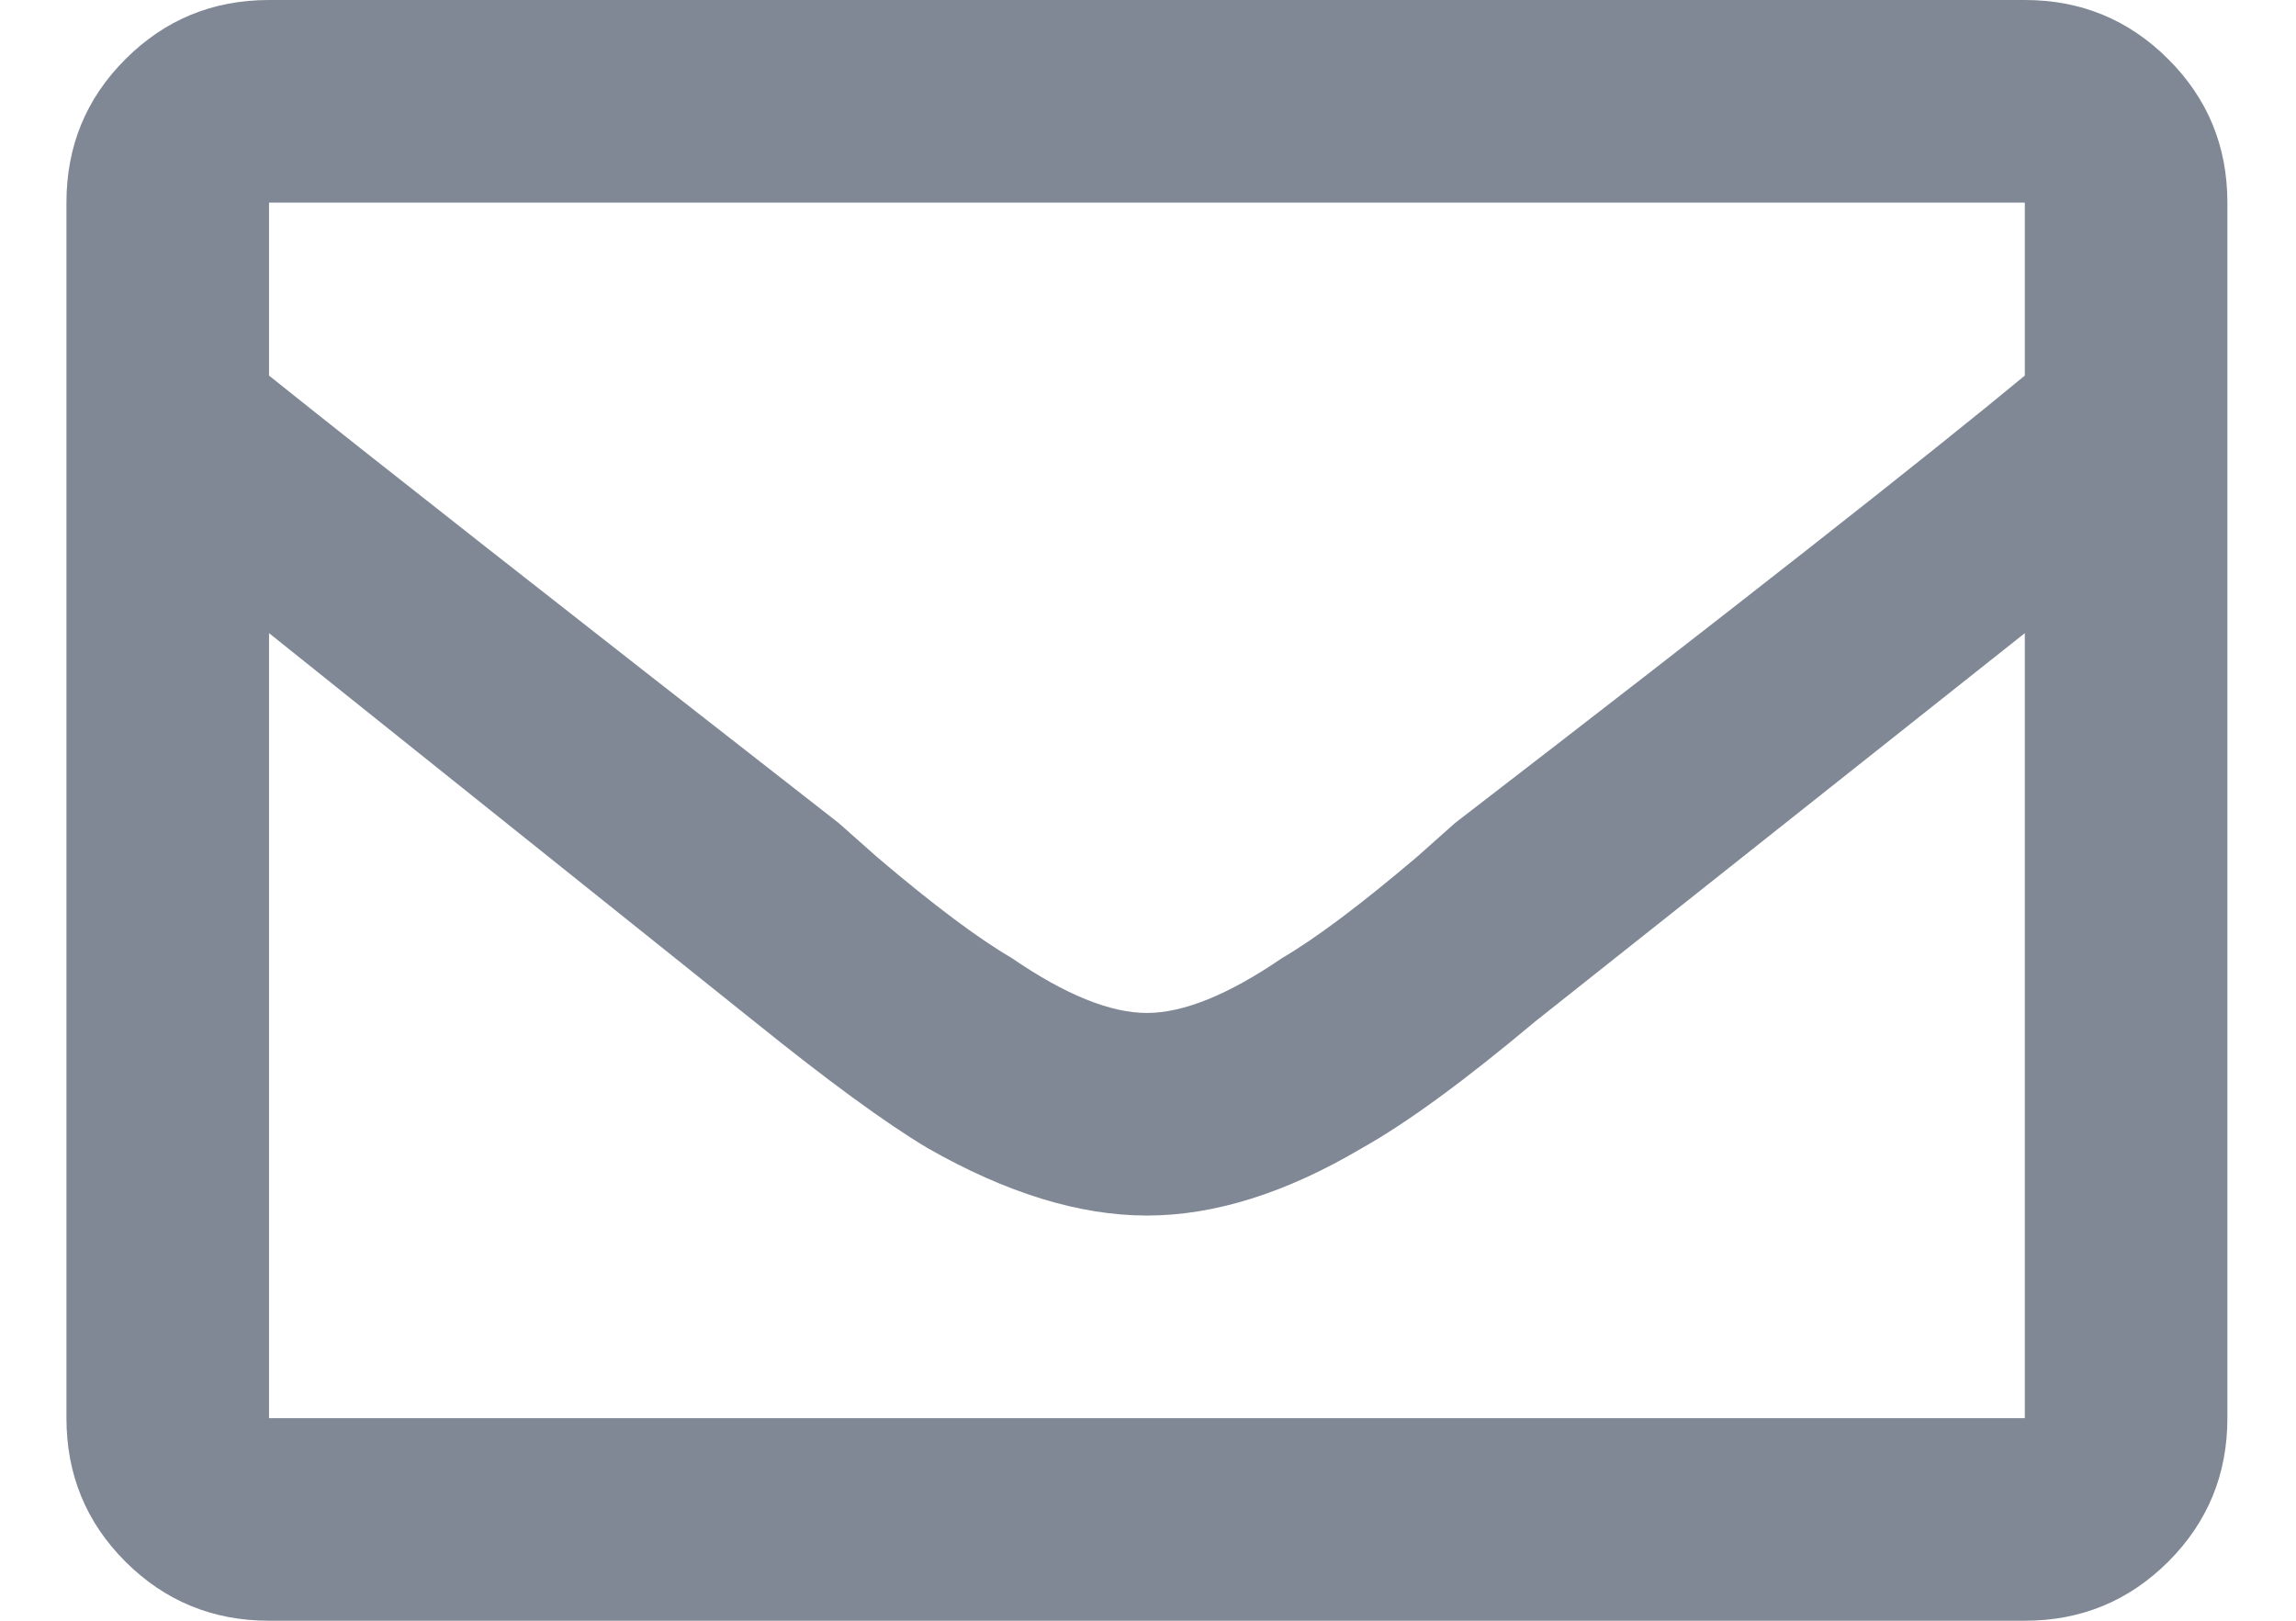 <?xml version="1.0" encoding="UTF-8"?>
<svg width="17px" height="12px" viewBox="0 0 17 12" version="1.1" xmlns="http://www.w3.org/2000/svg" xmlns:xlink="http://www.w3.org/1999/xlink">
    <!-- Generator: Sketch 49.2 (51160) - http://www.bohemiancoding.com/sketch -->
    <title>email</title>
    <desc>Created with Sketch.</desc>
    <defs></defs>
    <g id="Headers" stroke="none" stroke-width="1" fill="none" fill-rule="evenodd">
        <g id="Beers-Page-with-thumbnails" transform="translate(-987, -16)" fill="#7F8894">
            <g id="Header" transform="translate(-1, 0)">
                <path d="M1002.992,16 C1003.408,16 1003.762,16.146 1004.054,16.438 C1004.346,16.729 1004.492,17.083 1004.492,17.5 L1004.492,26.5 C1004.492,26.917 1004.346,27.271 1004.054,27.563 C1003.762,27.854 1003.408,28 1002.992,28 L989.992,28 C989.575,28 989.221,27.854 988.929,27.563 C988.637,27.271 988.492,26.917 988.492,26.5 L988.492,17.5 C988.492,17.083 988.637,16.729 988.929,16.438 C989.221,16.146 989.575,16 989.992,16 L1002.992,16 Z M1002.992,17.5 L989.992,17.5 L989.992,18.781 C990.721,19.365 992.127,20.469 994.21,22.094 L994.492,22.344 C994.908,22.698 995.242,22.948 995.492,23.094 C995.887,23.365 996.221,23.5 996.492,23.5 C996.762,23.5 997.096,23.365 997.492,23.094 C997.742,22.948 998.075,22.698 998.492,22.344 L998.773,22.094 C1000.856,20.49 1002.262,19.385 1002.992,18.781 L1002.992,17.5 Z M989.992,26.5 L1002.992,26.5 L1002.992,20.688 L999.367,23.563 C998.846,24 998.419,24.313 998.085,24.5 C997.523,24.833 996.992,25 996.492,25 C995.992,25 995.45,24.833 994.867,24.5 C994.554,24.313 994.127,24 993.585,23.563 L989.992,20.688 L989.992,26.5 Z" id="email"></path>
            </g>
        </g>
    </g>
</svg>